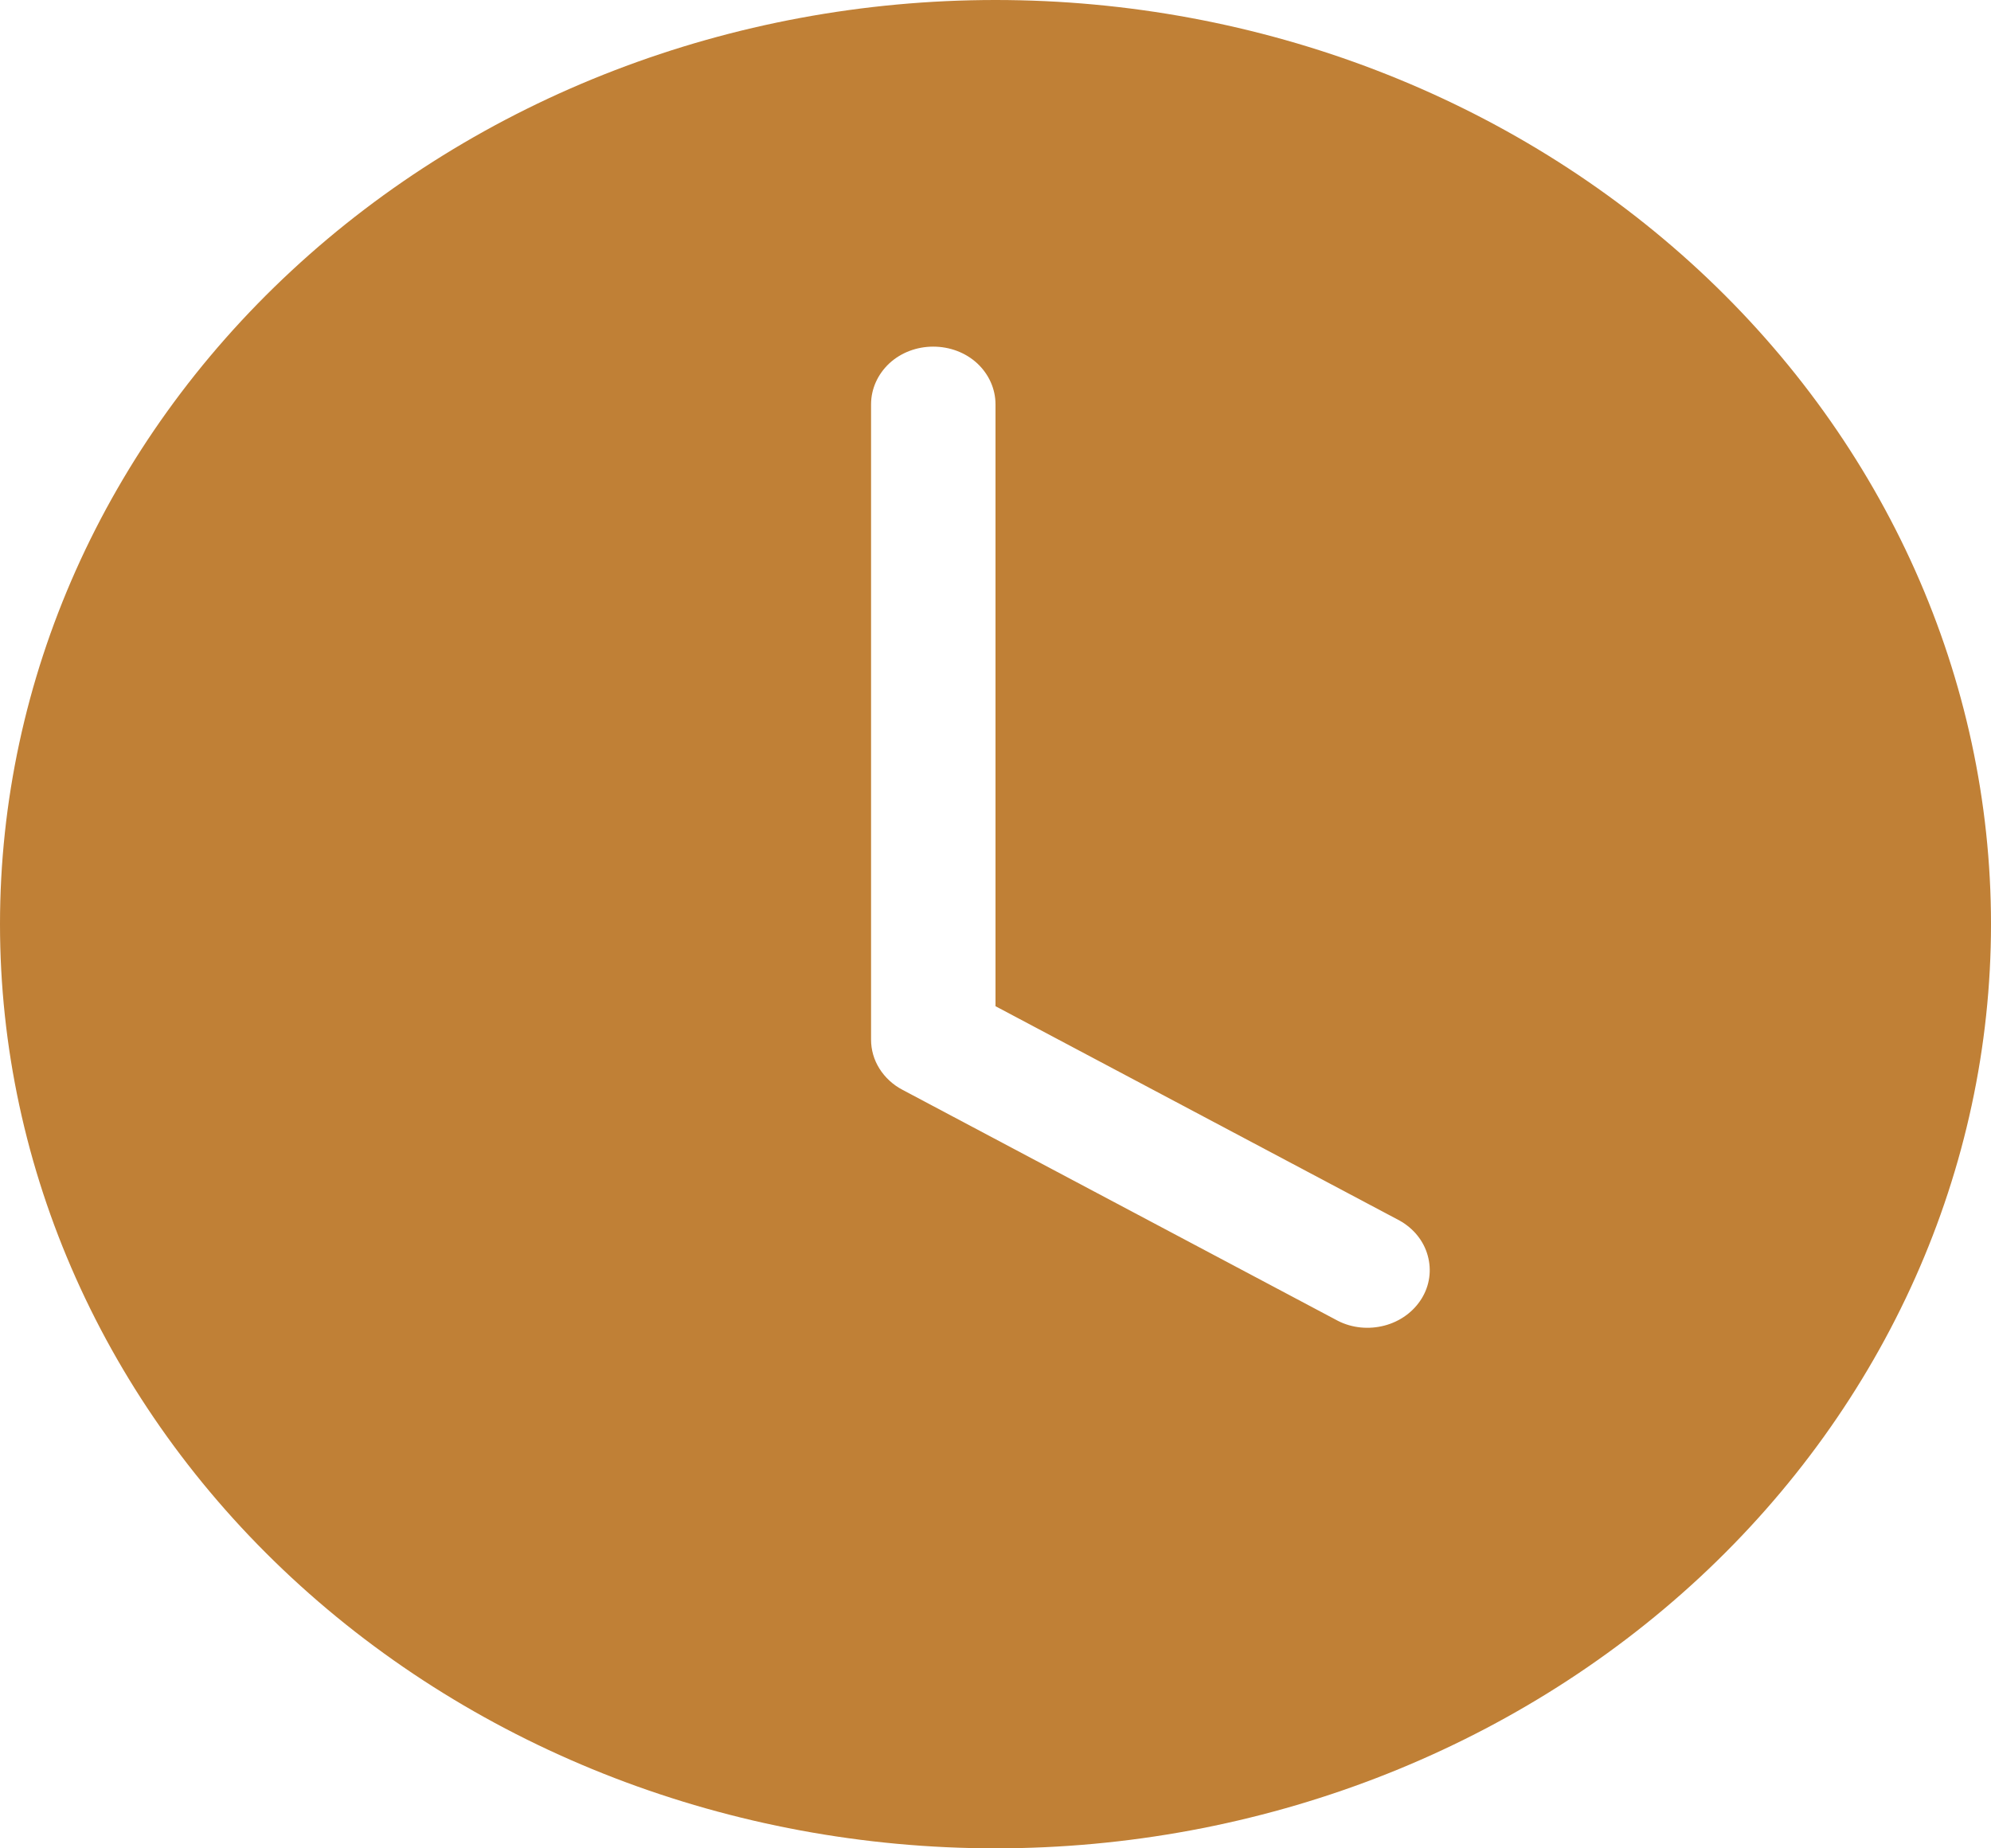 <svg width="14" height="13" viewBox="0 0 14 13" fill="none" xmlns="http://www.w3.org/2000/svg">
<g clip-path="url(#clip0_356_110)">
<path d="M14 6.5C14 8.224 13.262 9.877 11.95 11.096C10.637 12.315 8.857 13 7 13C5.143 13 3.363 12.315 2.05 11.096C0.737 9.877 0 8.224 0 6.5C0 4.776 0.737 3.123 2.05 1.904C3.363 0.685 5.143 0 7 0C8.857 0 10.637 0.685 11.95 1.904C13.262 3.123 14 4.776 14 6.5ZM7 2.844C7 2.736 6.954 2.633 6.872 2.556C6.79 2.48 6.679 2.438 6.562 2.438C6.446 2.438 6.335 2.48 6.253 2.556C6.171 2.633 6.125 2.736 6.125 2.844V7.312C6.125 7.384 6.145 7.454 6.184 7.516C6.223 7.578 6.279 7.63 6.346 7.665L9.408 9.29C9.508 9.341 9.626 9.352 9.736 9.323C9.846 9.294 9.939 9.226 9.996 9.134C10.053 9.042 10.068 8.933 10.039 8.83C10.011 8.728 9.94 8.64 9.842 8.585L7 7.077V2.844Z" fill="#C08036"/>
</g>
<defs>
<clipPath id="clip0_356_110">
<rect width="14" height="13" fill="white"/>
</clipPath>
</defs>
</svg>
